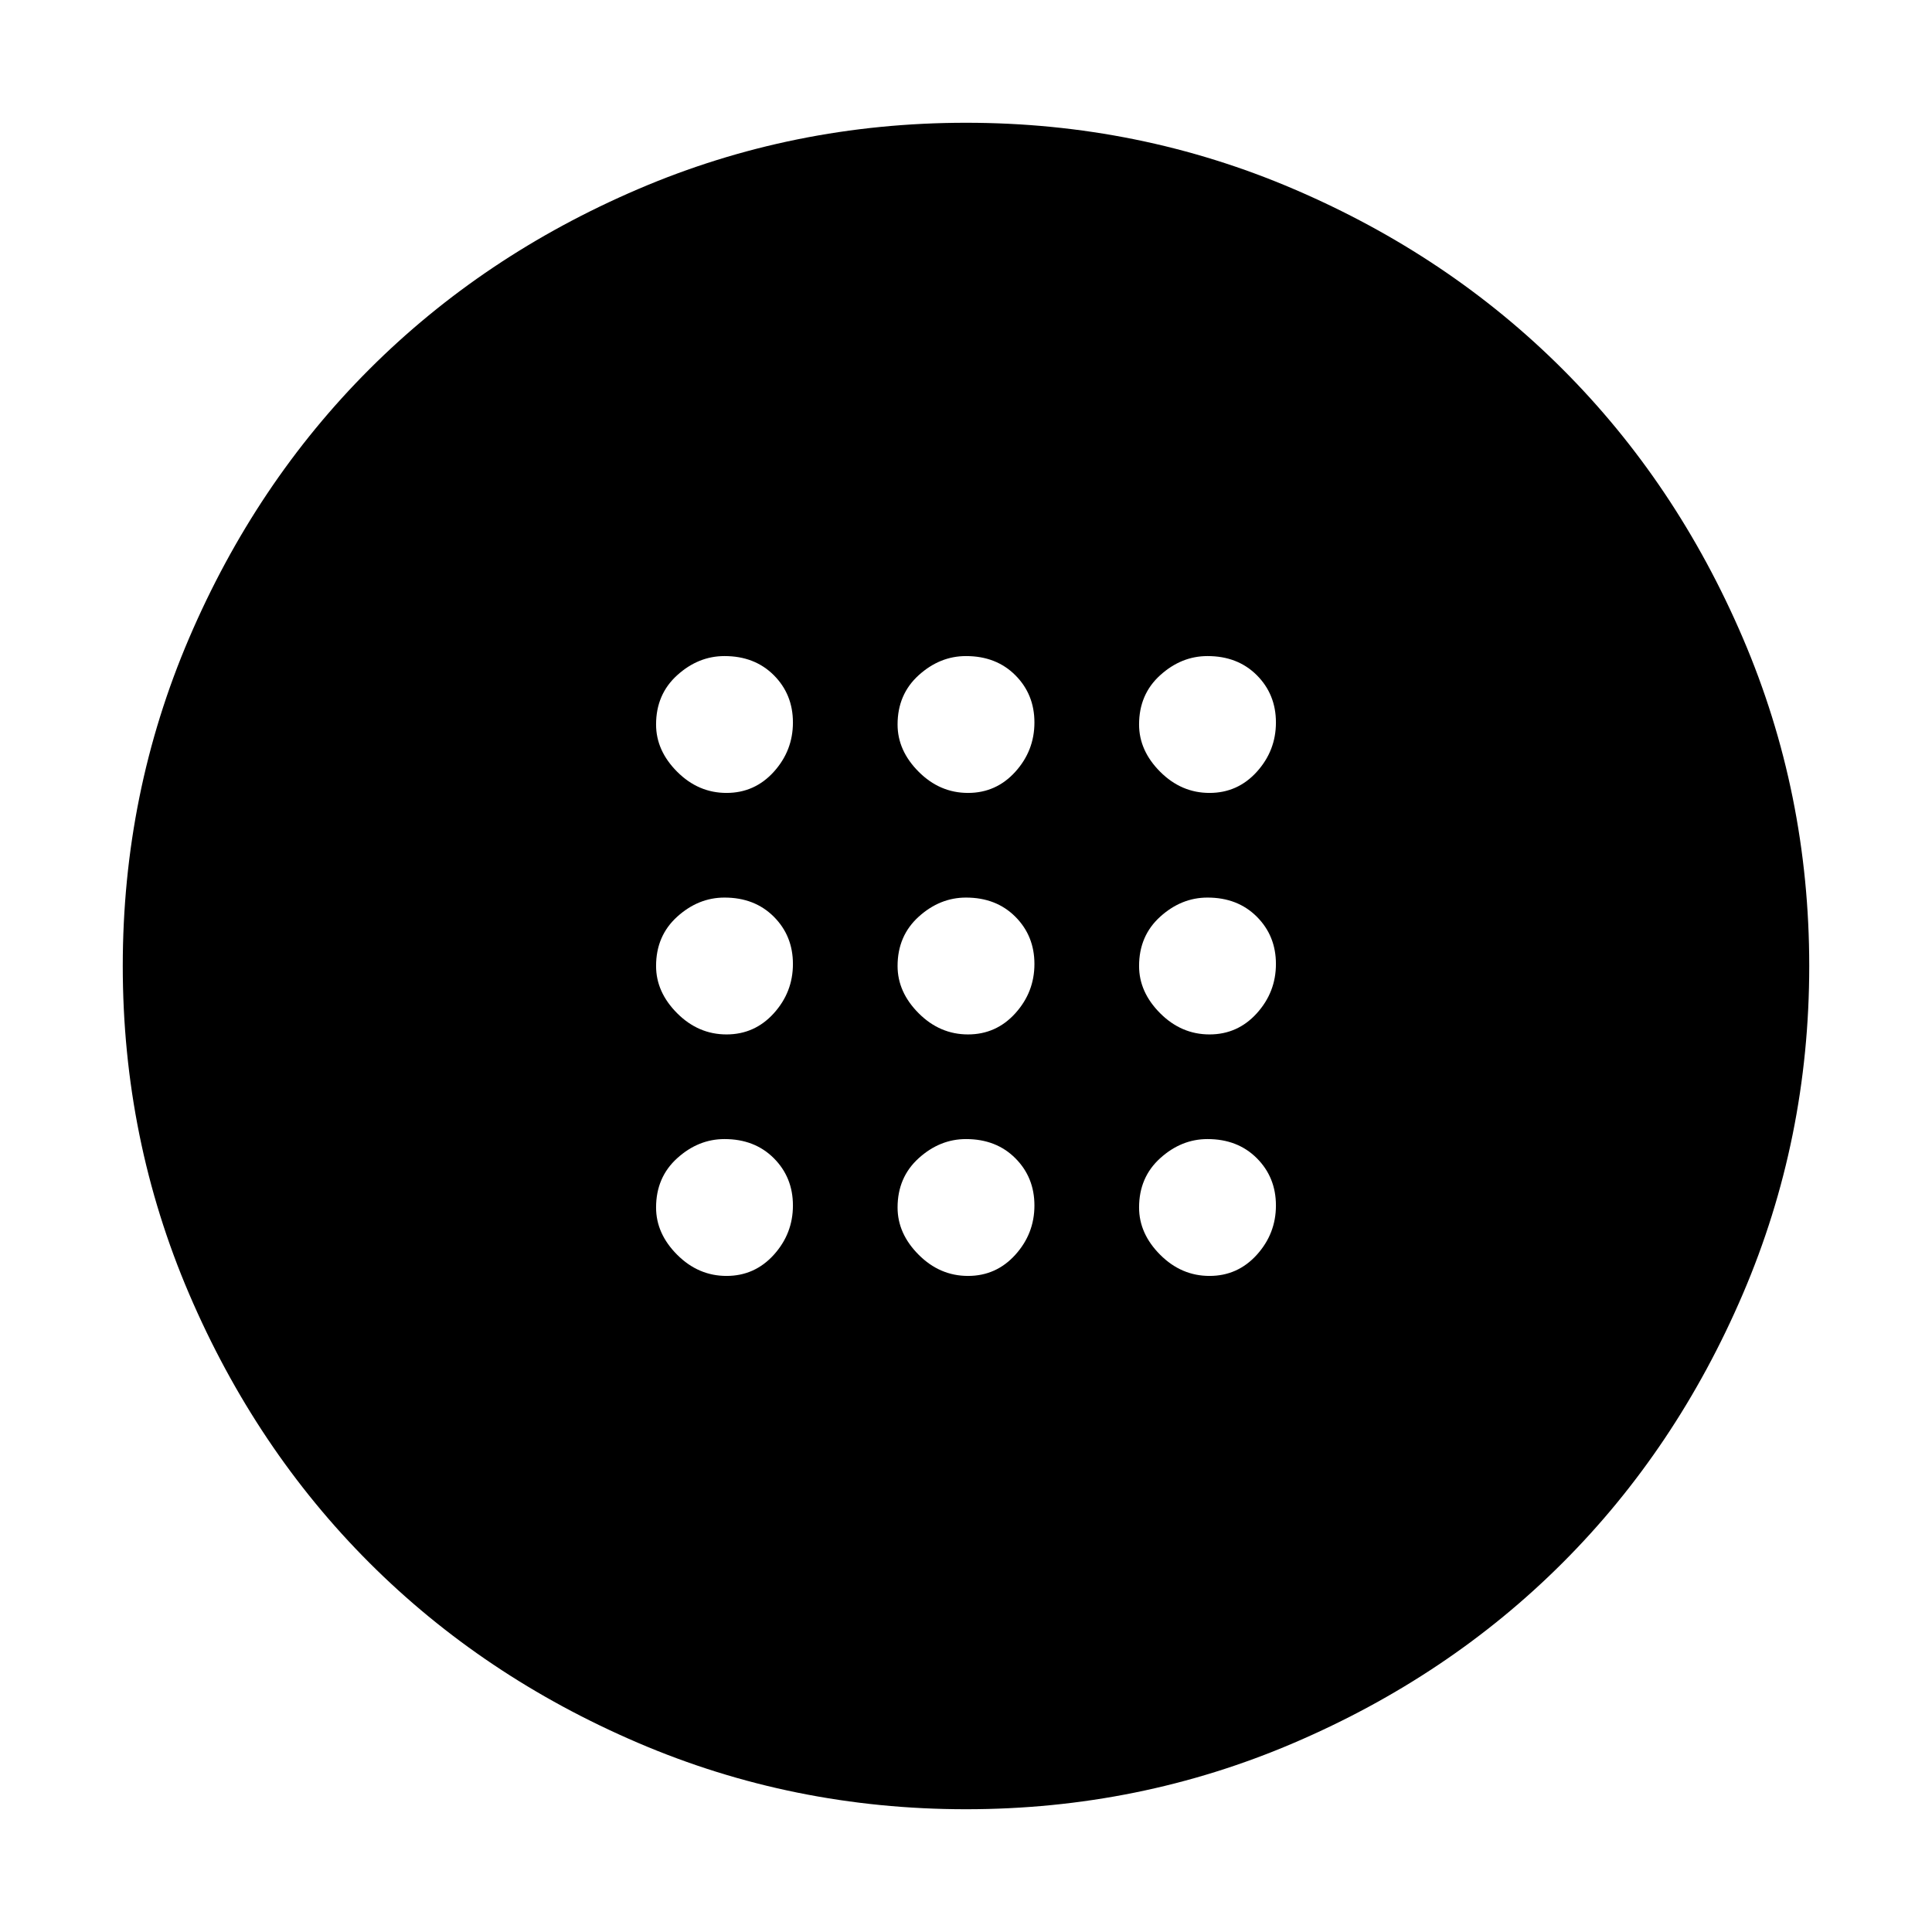 <svg xmlns="http://www.w3.org/2000/svg" height="48" width="48"><path d="M24.05 25.7Q24.75 25.7 25.225 25.175Q25.7 24.65 25.7 23.95Q25.7 23.25 25.225 22.775Q24.75 22.3 24 22.3Q23.35 22.3 22.825 22.775Q22.3 23.25 22.3 24Q22.3 24.65 22.825 25.175Q23.35 25.7 24.05 25.7ZM30.05 25.7Q30.75 25.7 31.225 25.175Q31.7 24.65 31.7 23.95Q31.7 23.25 31.225 22.775Q30.75 22.3 30 22.3Q29.35 22.3 28.825 22.775Q28.3 23.25 28.3 24Q28.3 24.65 28.825 25.175Q29.35 25.7 30.05 25.7ZM18.05 25.7Q18.75 25.7 19.225 25.175Q19.7 24.65 19.7 23.95Q19.7 23.25 19.225 22.775Q18.75 22.3 18 22.3Q17.35 22.3 16.825 22.775Q16.3 23.25 16.3 24Q16.3 24.65 16.825 25.175Q17.35 25.7 18.05 25.7ZM24.05 31.7Q24.75 31.7 25.225 31.175Q25.7 30.65 25.7 29.95Q25.7 29.25 25.225 28.775Q24.75 28.3 24 28.3Q23.35 28.3 22.825 28.775Q22.3 29.25 22.3 30Q22.3 30.65 22.825 31.175Q23.35 31.7 24.05 31.7ZM30.05 31.7Q30.75 31.7 31.225 31.175Q31.7 30.65 31.7 29.95Q31.7 29.25 31.225 28.775Q30.75 28.3 30 28.3Q29.35 28.3 28.825 28.775Q28.3 29.25 28.3 30Q28.3 30.65 28.825 31.175Q29.35 31.7 30.05 31.7ZM18.05 31.7Q18.75 31.7 19.225 31.175Q19.7 30.65 19.7 29.95Q19.7 29.25 19.225 28.775Q18.75 28.3 18 28.3Q17.35 28.3 16.825 28.775Q16.3 29.25 16.3 30Q16.3 30.65 16.825 31.175Q17.35 31.7 18.05 31.7ZM24.05 19.7Q24.75 19.7 25.225 19.175Q25.7 18.65 25.7 17.95Q25.7 17.25 25.225 16.775Q24.75 16.3 24 16.3Q23.35 16.3 22.825 16.775Q22.3 17.25 22.3 18Q22.3 18.65 22.825 19.175Q23.35 19.7 24.05 19.7ZM30.05 19.7Q30.75 19.7 31.225 19.175Q31.7 18.65 31.7 17.95Q31.7 17.25 31.225 16.775Q30.75 16.3 30 16.3Q29.35 16.3 28.825 16.775Q28.3 17.25 28.3 18Q28.3 18.65 28.825 19.175Q29.35 19.7 30.05 19.7ZM18.05 19.7Q18.75 19.7 19.225 19.175Q19.7 18.65 19.7 17.95Q19.7 17.25 19.225 16.775Q18.75 16.3 18 16.3Q17.35 16.3 16.825 16.775Q16.3 17.25 16.3 18Q16.3 18.65 16.825 19.175Q17.35 19.7 18.05 19.7ZM24 44.95Q19.7 44.95 15.85 43.3Q12 41.65 9.175 38.825Q6.35 36 4.7 32.15Q3.05 28.3 3.05 24Q3.05 19.7 4.7 15.85Q6.35 12 9.175 9.175Q12 6.35 15.85 4.7Q19.7 3.05 24 3.05Q28.3 3.05 32.15 4.7Q36 6.35 38.825 9.175Q41.65 12 43.3 15.85Q44.95 19.7 44.95 24Q44.95 28.3 43.3 32.15Q41.65 36 38.825 38.825Q36 41.65 32.15 43.3Q28.3 44.95 24 44.95Z"/></svg>
